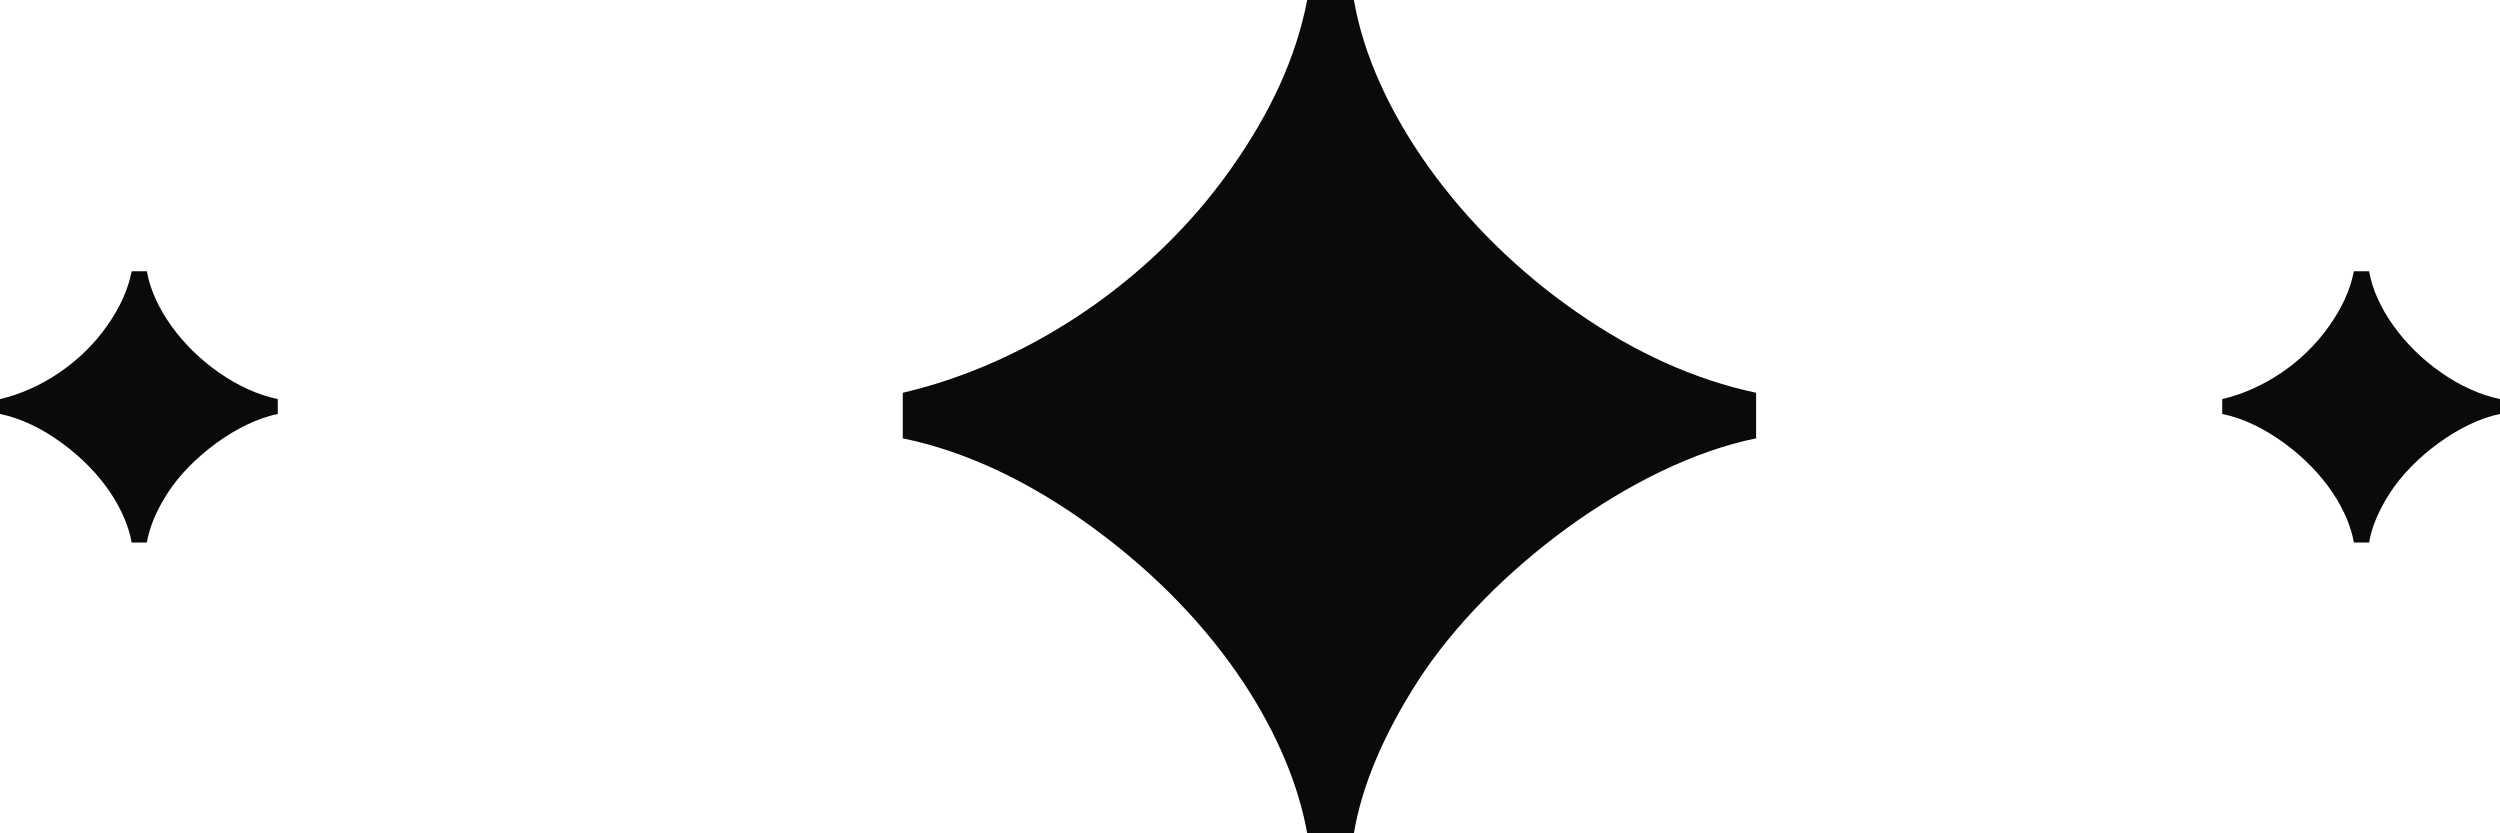 <svg width="36" height="12" viewBox="0 0 36 12" fill="none" xmlns="http://www.w3.org/2000/svg">
<path d="M18.824 12H19.496C19.608 11.328 19.912 10.594 20.424 9.797C21.448 8.219 23.512 6.672 25.288 6.312V5.656C24.408 5.469 23.544 5.078 22.712 4.5C21.016 3.328 19.768 1.578 19.496 0H18.824C18.664 0.828 18.296 1.625 17.72 2.438C16.584 4.047 14.808 5.234 13 5.656V6.312C13.912 6.5 14.84 6.938 15.752 7.609C17.608 8.969 18.584 10.656 18.824 12Z" fill="#0A0A0D"/>
<path d="M1.896 7.812H2.115C2.151 7.594 2.25 7.355 2.417 7.095C2.75 6.582 3.422 6.078 4 5.961V5.747C3.714 5.686 3.432 5.559 3.161 5.371C2.609 4.99 2.203 4.42 2.115 3.906H1.896C1.844 4.176 1.724 4.435 1.536 4.7C1.167 5.224 0.589 5.61 0 5.747V5.961C0.297 6.022 0.599 6.165 0.896 6.383C1.5 6.826 1.818 7.375 1.896 7.812Z" fill="#0A0A0D"/>
<path d="M33.896 7.812H34.115C34.151 7.594 34.25 7.355 34.417 7.095C34.75 6.582 35.422 6.078 36 5.961V5.747C35.714 5.686 35.432 5.559 35.161 5.371C34.609 4.99 34.203 4.42 34.115 3.906H33.896C33.844 4.176 33.724 4.435 33.536 4.7C33.167 5.224 32.589 5.61 32 5.747V5.961C32.297 6.022 32.599 6.165 32.896 6.383C33.5 6.826 33.818 7.375 33.896 7.812Z" fill="#0A0A0D"/>
</svg>
